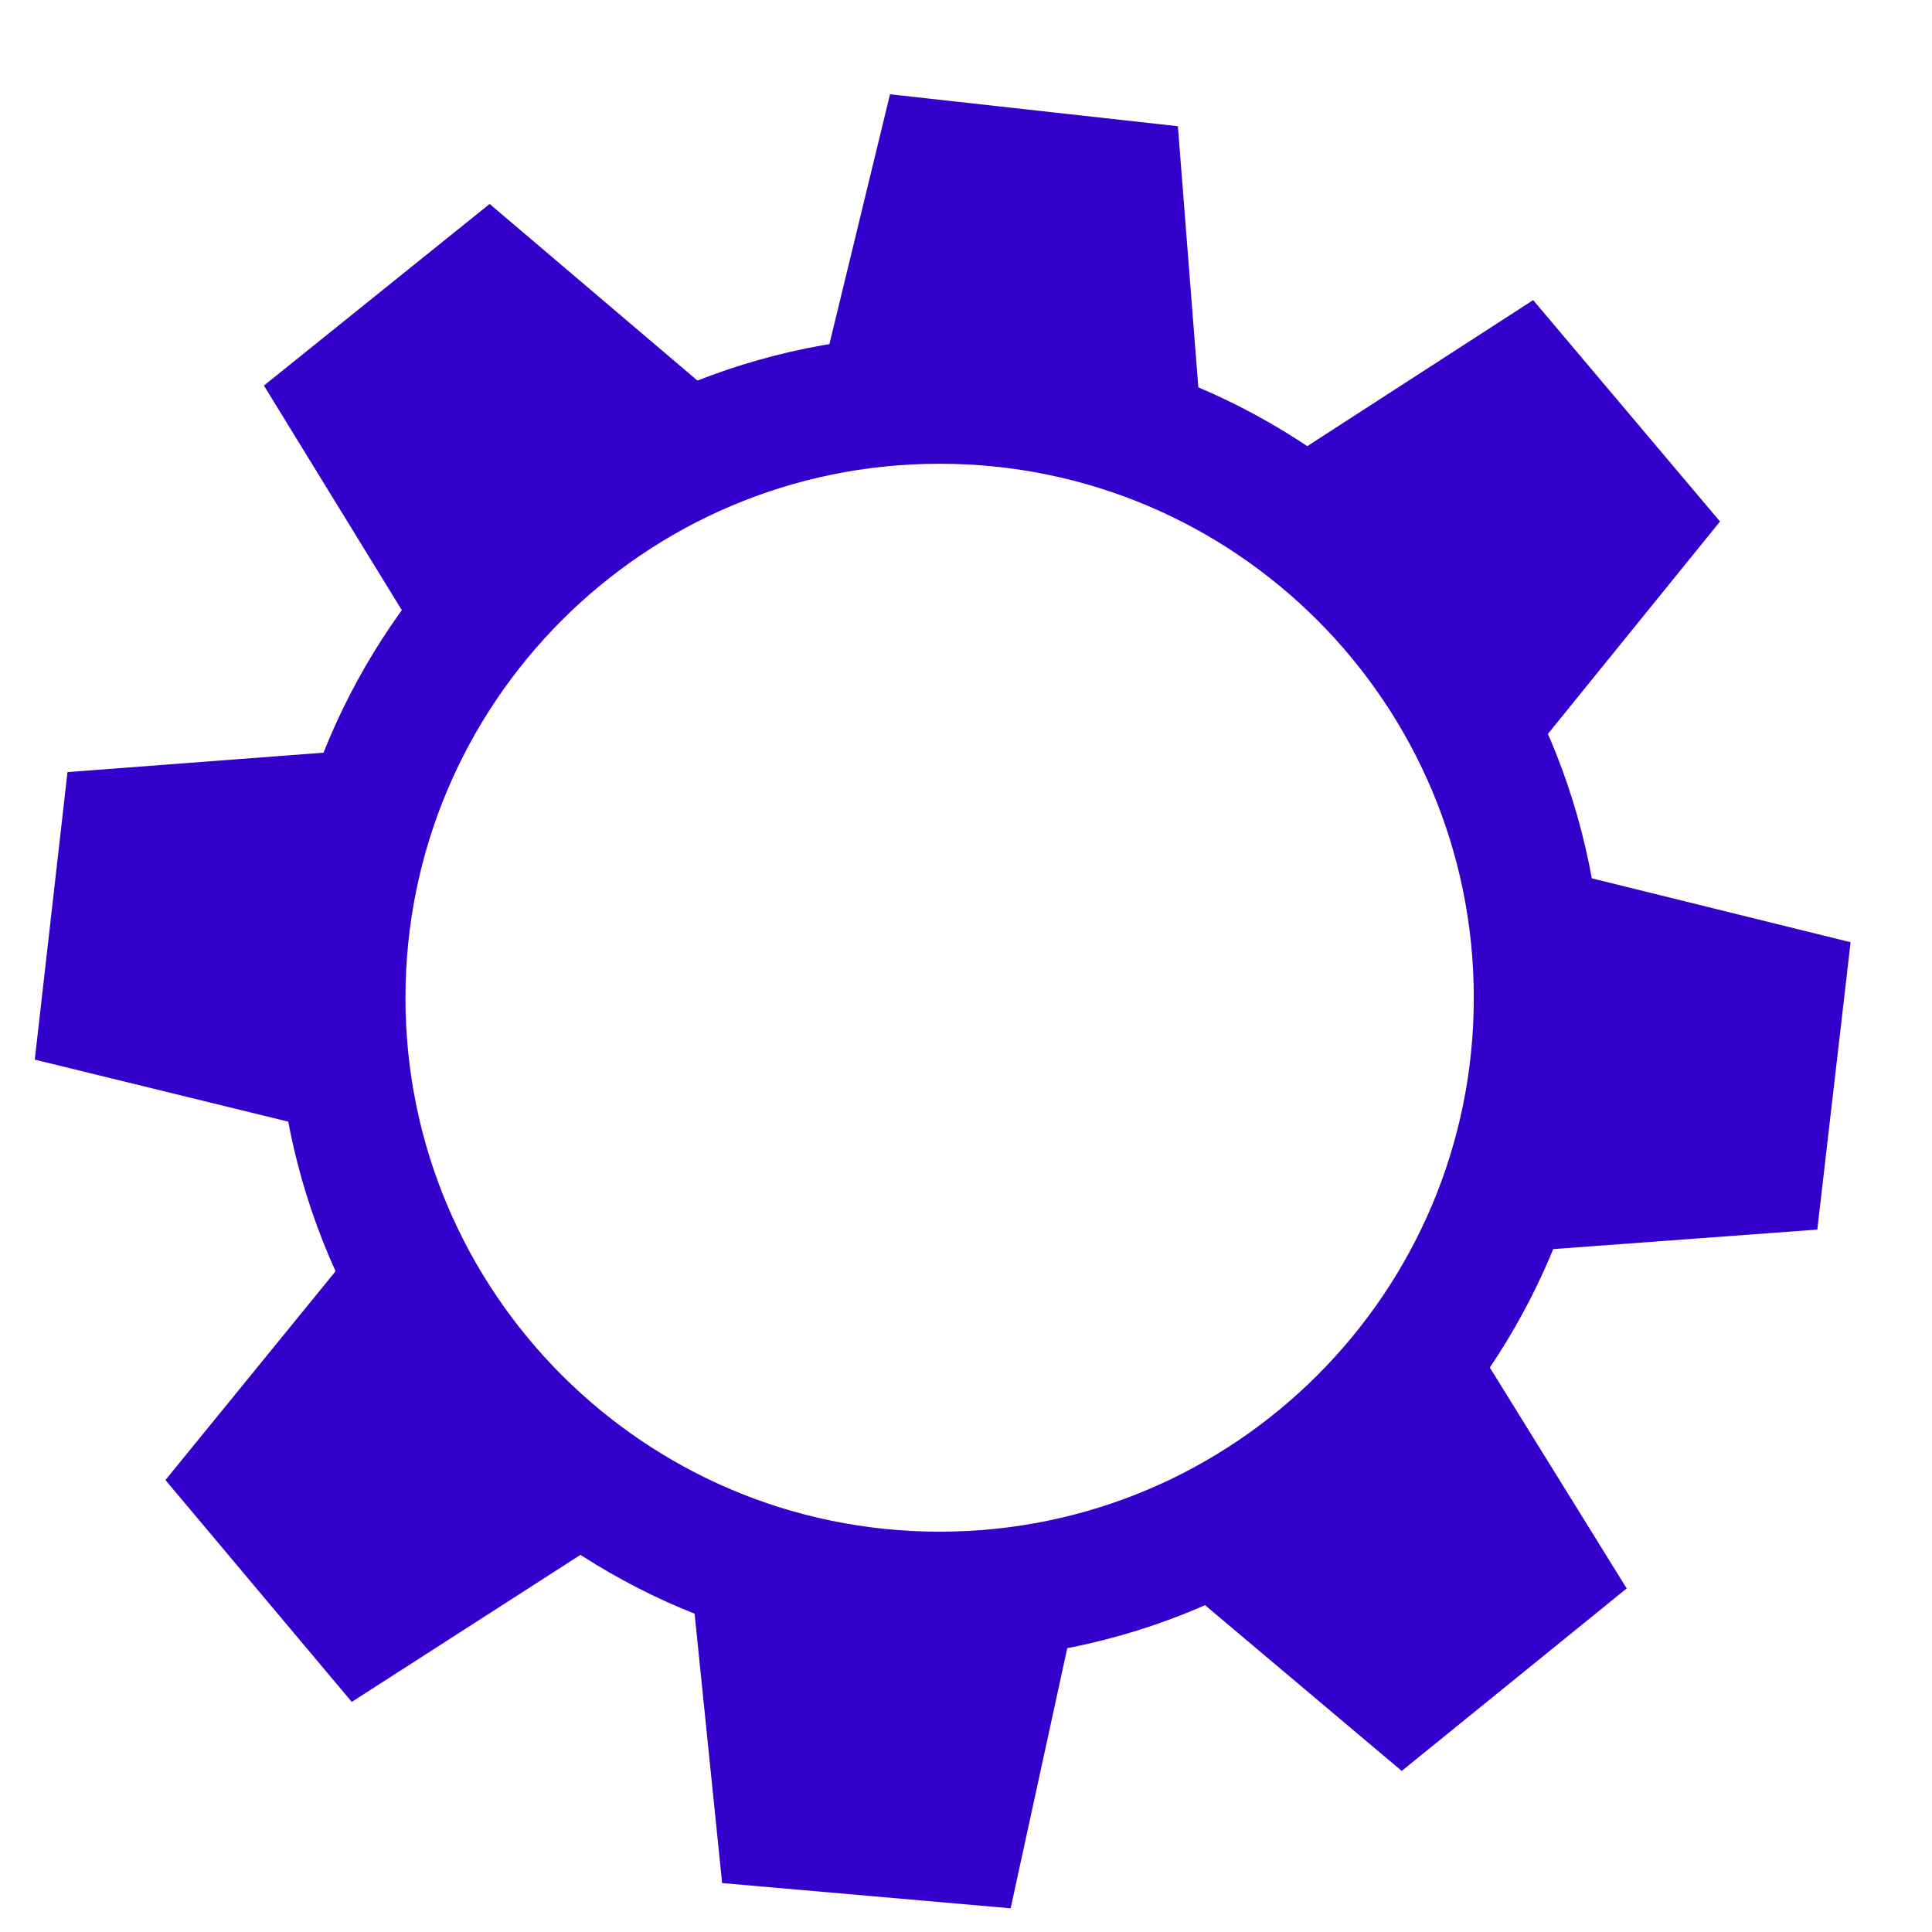 <?xml version="1.0" encoding="utf-8"?>
<!-- Generator: Adobe Illustrator 13.0.0, SVG Export Plug-In . SVG Version: 6.00 Build 14948)  -->
<!DOCTYPE svg PUBLIC "-//W3C//DTD SVG 1.1//EN" "http://www.w3.org/Graphics/SVG/1.1/DTD/svg11.dtd">
<svg version="1.1" id="Layer_1" xmlns="http://www.w3.org/2000/svg" xmlns:xlink="http://www.w3.org/1999/xlink" x="0px" y="0px"
	 width="30px" height="30px" viewBox="0 0 30 30" enable-background="new 0 0 30 30" xml:space="preserve">
<path fill="none" stroke="#3300CC" stroke-width="2" d="M23.885,15.496c0,5.125-4.161,9.288-9.295,9.288
	c-5.133,0-9.294-4.162-9.294-9.288c0-5.134,4.161-9.295,9.294-9.295C19.724,6.201,23.885,10.362,23.885,15.496z"/>
<polygon fill="#3300CC" points="11.36,6.36 6.678,10.189 4.098,5.987 7.603,3.167 "/>
<polygon fill="#3300CC" points="17.995,24.321 22.662,20.474 25.259,24.665 21.766,27.499 "/>
<polygon fill="#3300CC" points="10.712,24.335 16.742,24.814 15.693,29.632 11.213,29.24 "/>
<polygon fill="#3300CC" points="23.604,11.929 19.666,7.337 23.807,4.66 26.708,8.098 "/>
<polygon fill="#3300CC" points="5.684,19.159 9.609,23.761 5.462,26.427 2.569,22.982 "/>
<polygon fill="#3300CC" points="23.301,19.456 23.949,13.449 28.736,14.631 28.219,19.093 "/>
<polygon fill="#3300CC" points="5.965,11.616 5.33,17.626 0.54,16.454 1.048,11.989 "/>
<polygon fill="#3300CC" points="18.675,6.876 12.658,6.255 13.82,1.464 18.29,1.96 "/>
</svg>
